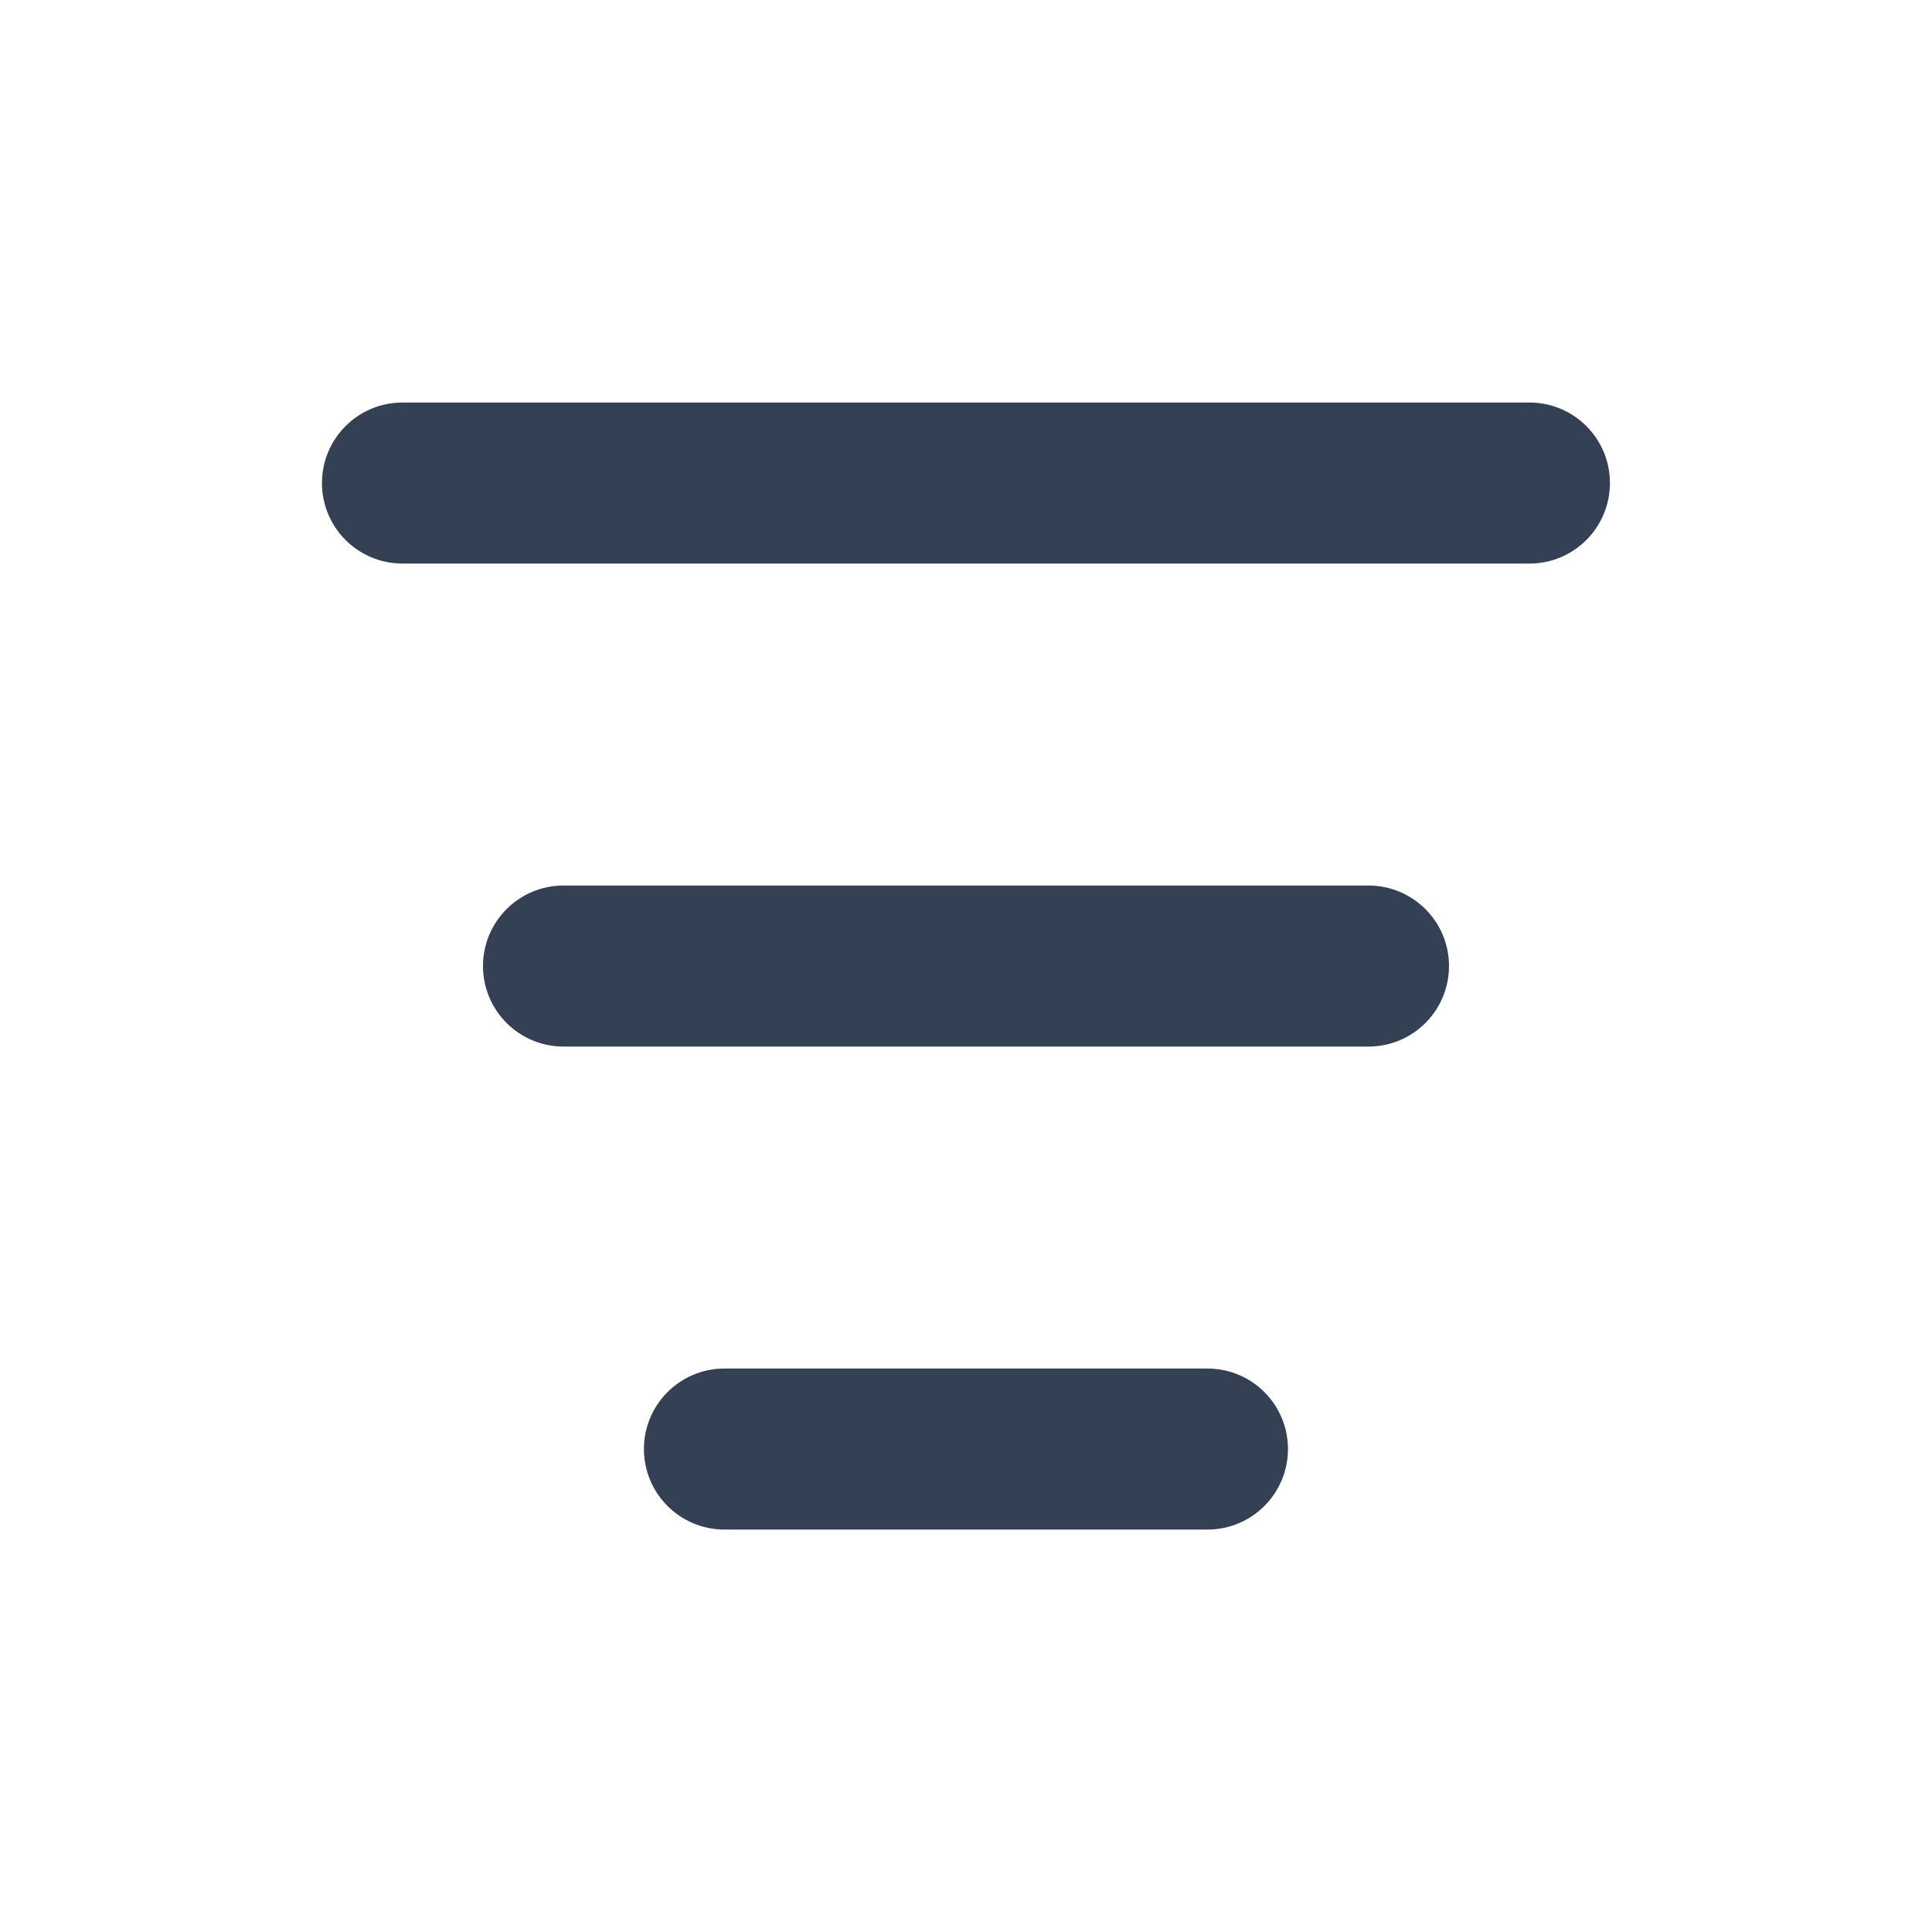 <svg width="20" height="20" viewBox="0 0 20 20" fill="none" xmlns="http://www.w3.org/2000/svg">
<path d="M3.333 5C3.333 4.54 3.706 4.167 4.166 4.167H15.833C16.293 4.167 16.666 4.54 16.666 5C16.666 5.461 16.293 5.834 15.833 5.834H4.166C3.706 5.834 3.333 5.461 3.333 5Z" fill="#344054"/>
<path d="M5 10C5 9.54 5.373 9.167 5.833 9.167H14.166C14.627 9.167 15 9.54 15 10C15 10.461 14.627 10.834 14.166 10.834H5.833C5.373 10.834 5 10.461 5 10Z" fill="#344054"/>
<path d="M7.5 14.167C7.039 14.167 6.666 14.54 6.666 15C6.666 15.461 7.039 15.834 7.5 15.834H12.5C12.96 15.834 13.333 15.461 13.333 15C13.333 14.54 12.96 14.167 12.5 14.167H7.5Z" fill="#344054"/>
</svg>
